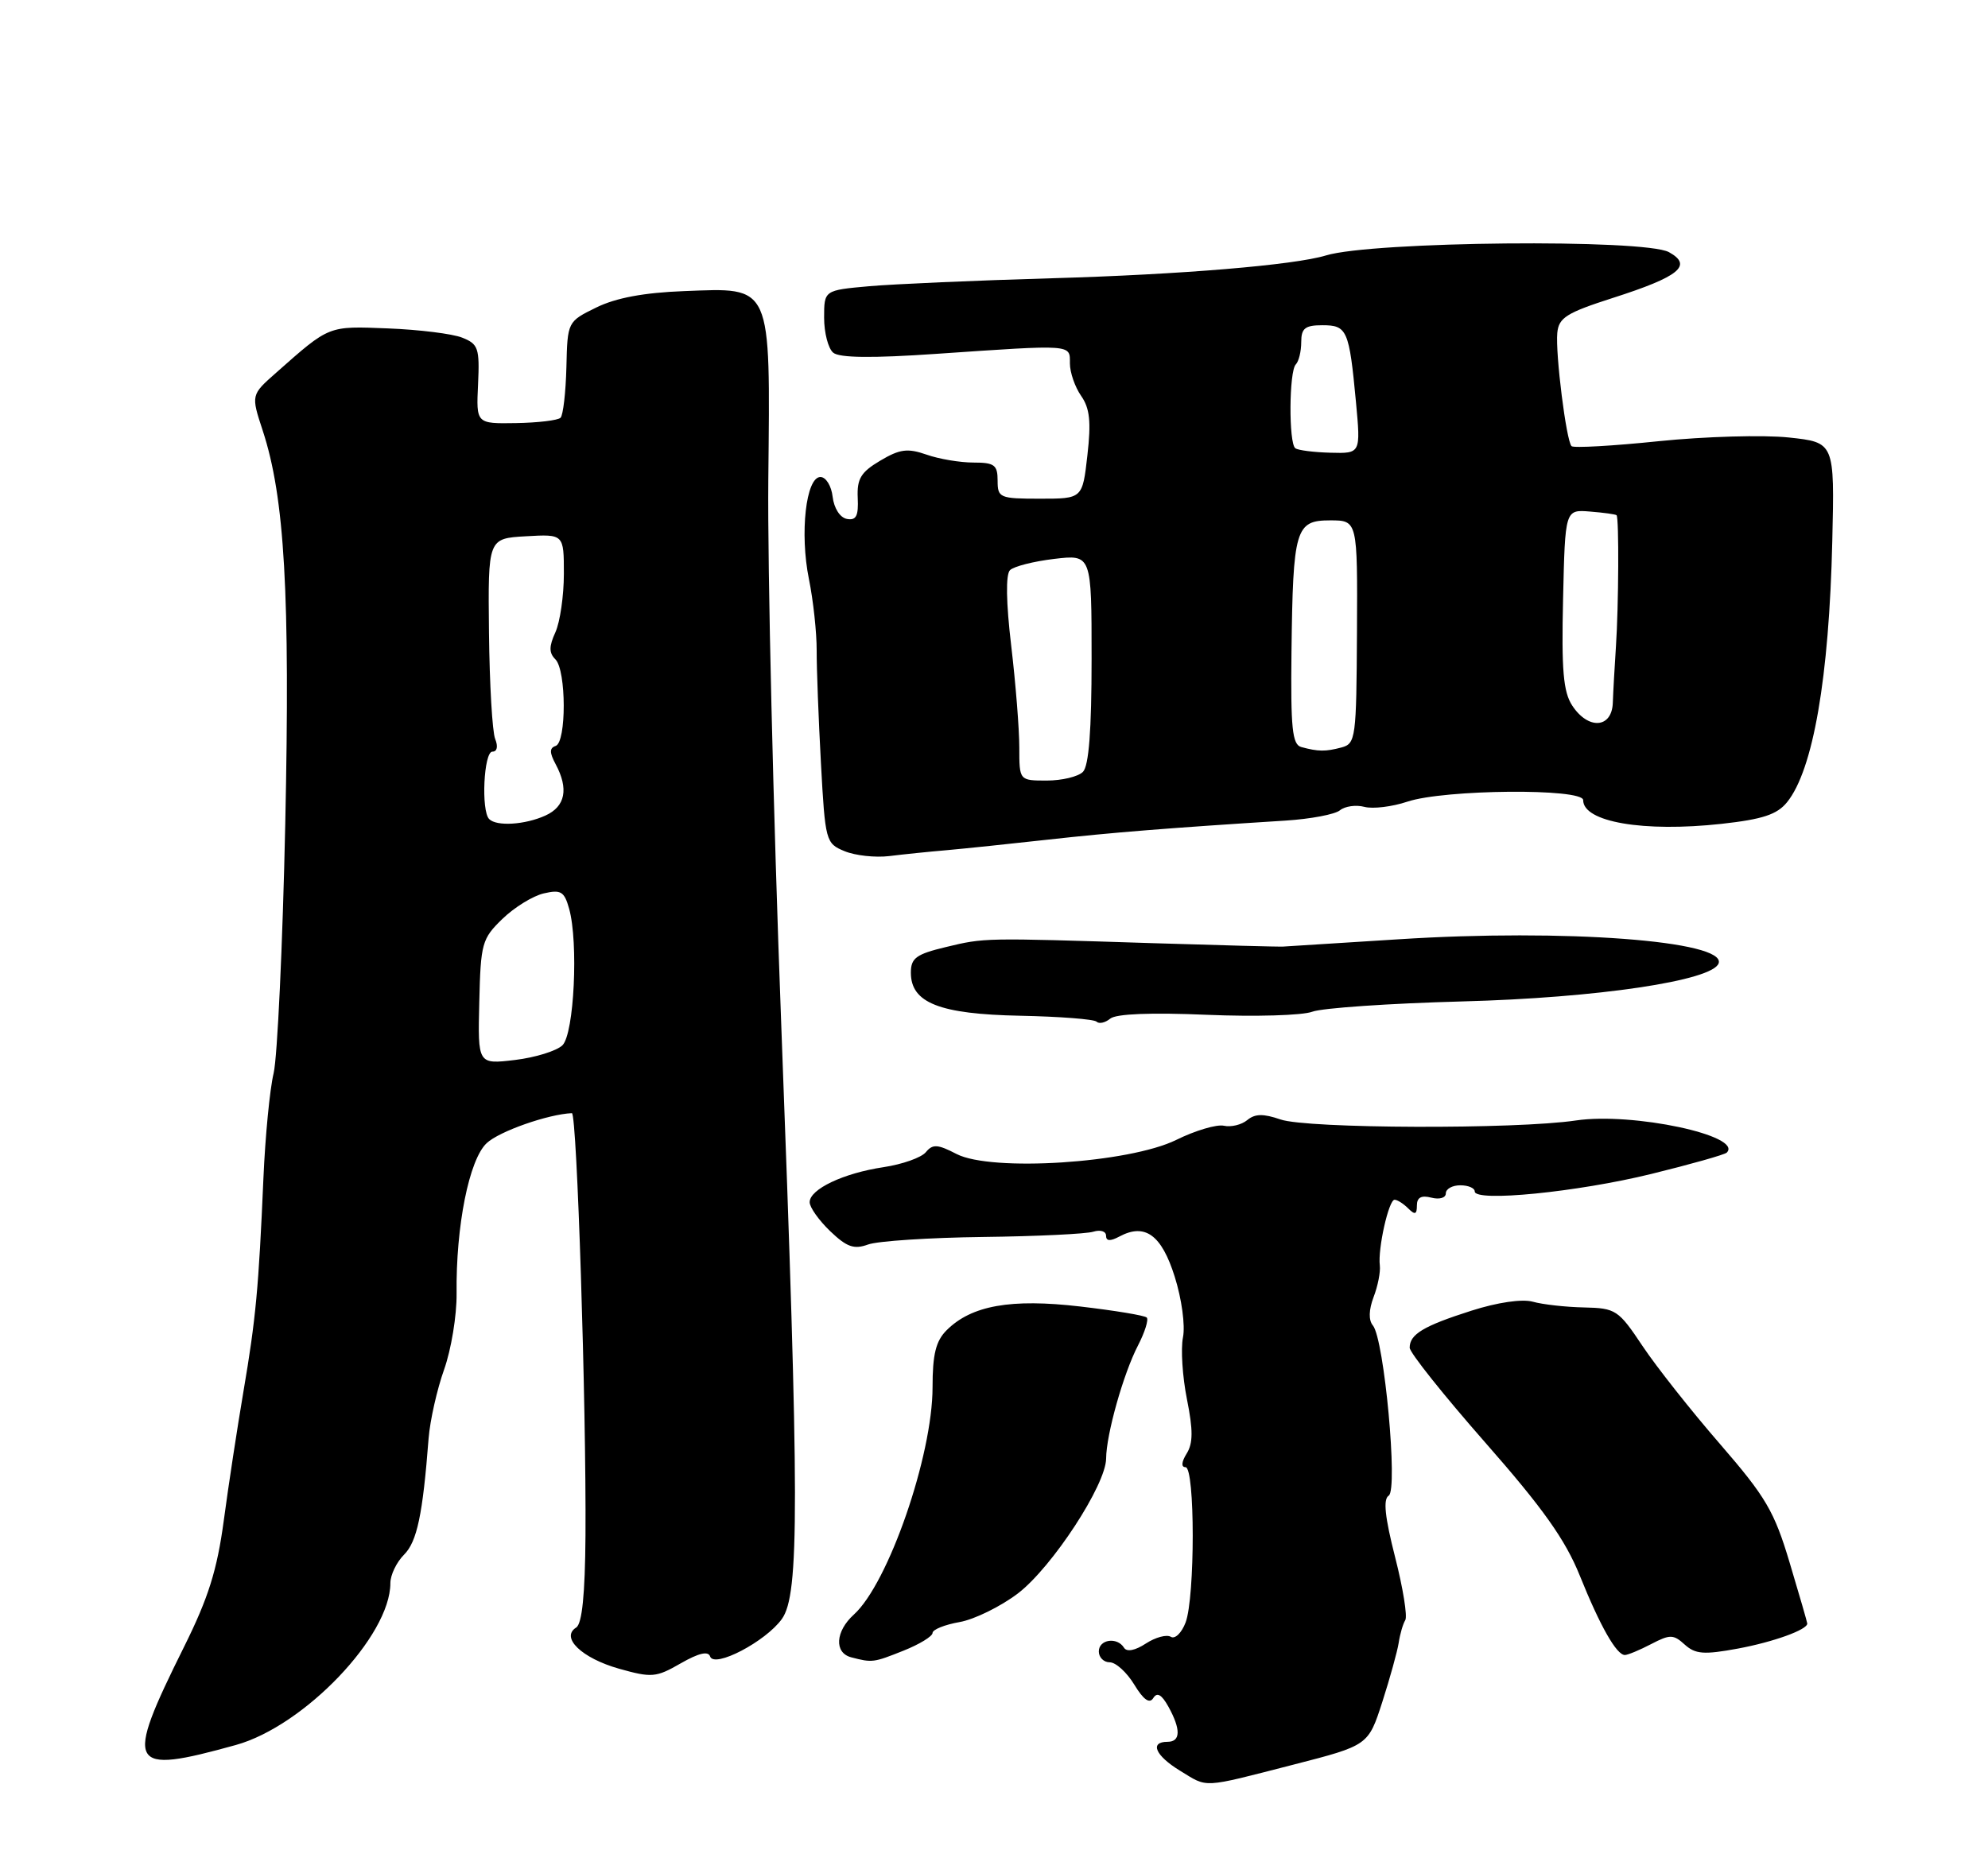 <?xml version="1.0" encoding="UTF-8" standalone="no"?>
<!DOCTYPE svg PUBLIC "-//W3C//DTD SVG 1.1//EN" "http://www.w3.org/Graphics/SVG/1.1/DTD/svg11.dtd" >
<svg xmlns="http://www.w3.org/2000/svg" xmlns:xlink="http://www.w3.org/1999/xlink" version="1.1" viewBox="0 0 275 256">
 <g >
 <path fill="currentColor"
d=" M 178.88 244.17 C 189.27 241.50 189.27 241.50 191.21 235.50 C 192.27 232.20 193.29 228.51 193.48 227.31 C 193.66 226.10 194.07 224.69 194.39 224.17 C 194.71 223.65 194.08 219.72 192.98 215.43 C 191.57 209.89 191.31 207.43 192.10 206.94 C 193.41 206.13 191.48 185.28 189.91 183.39 C 189.30 182.66 189.34 181.24 190.01 179.46 C 190.60 177.93 190.98 175.97 190.87 175.09 C 190.58 172.78 192.10 166.00 192.91 166.00 C 193.29 166.00 194.14 166.54 194.80 167.20 C 195.73 168.13 196.00 168.04 196.00 166.79 C 196.00 165.68 196.61 165.35 198.00 165.71 C 199.12 166.00 200.00 165.74 200.00 165.12 C 200.00 164.50 200.90 164.00 202.00 164.00 C 203.10 164.00 204.00 164.38 204.00 164.85 C 204.00 166.35 218.20 164.94 228.42 162.43 C 233.88 161.09 238.58 159.76 238.86 159.48 C 241.19 157.14 225.82 153.87 218.00 155.03 C 209.70 156.27 180.80 156.17 177.13 154.89 C 174.75 154.07 173.60 154.09 172.53 154.98 C 171.74 155.63 170.29 155.98 169.30 155.76 C 168.31 155.54 165.34 156.42 162.71 157.72 C 156.17 160.94 137.14 162.16 132.32 159.67 C 129.70 158.31 129.02 158.27 128.07 159.42 C 127.45 160.17 124.82 161.10 122.23 161.49 C 116.67 162.32 112.00 164.54 112.00 166.34 C 112.00 167.05 113.28 168.85 114.84 170.35 C 117.15 172.56 118.14 172.90 120.09 172.19 C 121.42 171.71 128.57 171.24 135.99 171.15 C 143.41 171.06 150.27 170.73 151.24 170.42 C 152.21 170.12 153.00 170.36 153.00 170.97 C 153.00 171.73 153.57 171.77 154.84 171.09 C 158.39 169.19 160.68 170.85 162.50 176.65 C 163.47 179.72 163.97 183.41 163.64 185.04 C 163.32 186.65 163.57 190.50 164.19 193.60 C 165.05 197.88 165.04 199.70 164.15 201.12 C 163.43 202.28 163.37 203.00 163.99 203.00 C 165.32 203.00 165.32 221.02 164.00 224.50 C 163.45 225.94 162.53 226.83 161.96 226.47 C 161.38 226.12 159.83 226.54 158.51 227.40 C 157.03 228.37 155.87 228.60 155.49 227.99 C 154.54 226.45 152.00 226.82 152.00 228.50 C 152.00 229.32 152.68 230.00 153.51 230.00 C 154.35 230.00 155.87 231.39 156.90 233.08 C 158.18 235.19 159.02 235.78 159.53 234.95 C 160.06 234.10 160.68 234.45 161.61 236.11 C 163.37 239.29 163.33 241.00 161.50 241.00 C 158.98 241.00 159.82 242.92 163.25 245.01 C 167.15 247.39 166.10 247.45 178.88 244.17 Z  M 32.63 241.44 C 42.10 238.81 54.00 226.34 54.00 219.05 C 54.00 217.92 54.85 216.15 55.89 215.11 C 57.69 213.31 58.48 209.56 59.29 199.00 C 59.49 196.53 60.45 192.25 61.43 189.50 C 62.41 186.75 63.19 182.03 63.16 179.00 C 63.05 169.65 64.89 160.45 67.32 158.17 C 69.06 156.53 75.83 154.16 79.11 154.02 C 79.81 154.00 81.11 194.39 80.99 212.47 C 80.93 220.64 80.52 224.68 79.70 225.19 C 77.50 226.57 80.47 229.42 85.61 230.88 C 90.16 232.16 90.75 232.11 94.17 230.14 C 96.65 228.72 97.97 228.41 98.23 229.19 C 98.79 230.86 105.92 227.13 108.16 224.00 C 110.59 220.60 110.58 208.15 108.06 141.50 C 106.96 112.35 106.16 78.54 106.28 66.37 C 106.55 39.05 106.89 39.81 94.58 40.28 C 89.10 40.49 85.21 41.21 82.50 42.54 C 78.50 44.50 78.50 44.50 78.35 50.82 C 78.26 54.30 77.90 57.44 77.54 57.80 C 77.18 58.16 74.40 58.49 71.38 58.54 C 65.87 58.63 65.87 58.63 66.13 53.16 C 66.36 48.17 66.16 47.60 63.94 46.72 C 62.60 46.18 57.98 45.61 53.68 45.44 C 45.34 45.11 45.64 44.99 38.20 51.57 C 34.72 54.64 34.72 54.64 36.34 59.57 C 39.38 68.83 40.14 82.18 39.46 114.00 C 39.10 130.78 38.37 146.30 37.85 148.50 C 37.32 150.70 36.69 157.22 36.44 163.00 C 35.78 178.23 35.39 182.46 33.68 192.50 C 32.84 197.45 31.61 205.48 30.96 210.35 C 30.03 217.26 28.82 221.10 25.46 227.86 C 17.14 244.61 17.66 245.59 32.63 241.44 Z  M 124.98 228.39 C 127.19 227.51 129.00 226.40 129.00 225.94 C 129.00 225.47 130.69 224.79 132.75 224.43 C 134.81 224.06 138.44 222.27 140.82 220.46 C 145.55 216.83 152.99 205.45 153.01 201.80 C 153.03 198.48 155.40 190.05 157.42 186.16 C 158.37 184.32 158.91 182.58 158.63 182.30 C 158.35 182.01 154.21 181.33 149.43 180.77 C 139.83 179.65 134.38 180.62 130.94 184.06 C 129.45 185.55 129.00 187.39 129.00 191.95 C 129.00 201.41 122.88 219.09 118.11 223.40 C 115.55 225.72 115.37 228.69 117.75 229.31 C 120.67 230.07 120.82 230.05 124.98 228.39 Z  M 228.40 227.48 C 231.01 226.12 231.48 226.12 233.05 227.55 C 234.53 228.88 235.70 228.97 240.41 228.10 C 245.31 227.19 250.00 225.50 250.00 224.64 C 250.00 224.48 248.91 220.70 247.57 216.24 C 245.44 209.11 244.28 207.13 237.94 199.81 C 233.97 195.24 229.15 189.14 227.22 186.25 C 223.87 181.23 223.52 181.00 219.11 180.90 C 216.57 180.85 213.39 180.49 212.04 180.11 C 210.56 179.70 207.17 180.19 203.54 181.35 C 196.92 183.46 195.00 184.61 195.00 186.47 C 195.00 187.15 199.71 193.05 205.46 199.60 C 213.44 208.68 216.53 213.04 218.53 218.00 C 221.36 225.03 223.62 229.00 224.77 228.99 C 225.17 228.99 226.81 228.31 228.40 227.48 Z  M 166.95 140.41 C 173.62 140.69 180.18 140.50 181.54 139.98 C 182.91 139.47 192.23 138.83 202.26 138.56 C 220.92 138.07 236.94 135.69 237.74 133.28 C 238.78 130.17 216.41 128.49 193.50 129.96 C 185.25 130.48 178.05 130.94 177.50 130.97 C 176.95 131.01 168.85 130.79 159.50 130.50 C 135.99 129.75 136.24 129.74 130.83 131.04 C 126.74 132.02 126.00 132.56 126.00 134.58 C 126.00 138.76 129.96 140.32 141.12 140.54 C 146.59 140.65 151.35 141.02 151.69 141.36 C 152.04 141.70 152.88 141.51 153.58 140.94 C 154.38 140.27 159.23 140.08 166.95 140.41 Z  M 131.00 117.63 C 133.47 117.41 139.78 116.75 145.00 116.17 C 153.79 115.19 161.68 114.56 177.81 113.54 C 181.28 113.32 184.68 112.68 185.36 112.11 C 186.05 111.55 187.56 111.33 188.74 111.64 C 189.91 111.95 192.59 111.62 194.68 110.92 C 199.78 109.21 219.00 109.05 219.00 110.71 C 219.00 113.74 227.36 115.17 238.13 113.99 C 243.83 113.36 245.82 112.70 247.20 111.00 C 250.81 106.54 253.02 93.79 253.46 74.85 C 253.78 61.21 253.78 61.21 247.43 60.53 C 243.93 60.16 235.86 60.39 229.49 61.04 C 223.12 61.70 217.67 62.01 217.39 61.73 C 216.66 60.99 215.15 48.96 215.42 46.06 C 215.62 43.95 216.70 43.28 223.08 41.23 C 232.32 38.27 234.20 36.73 230.87 34.89 C 227.50 33.03 189.84 33.39 183.43 35.34 C 179.04 36.68 163.34 37.99 145.50 38.50 C 135.05 38.80 123.69 39.30 120.25 39.60 C 114.00 40.16 114.00 40.16 114.00 43.96 C 114.00 46.05 114.57 48.23 115.26 48.80 C 116.12 49.52 120.67 49.57 129.51 48.96 C 148.54 47.66 148.00 47.62 148.00 50.28 C 148.00 51.53 148.70 53.55 149.55 54.77 C 150.75 56.48 150.95 58.35 150.42 62.99 C 149.74 69.00 149.74 69.00 143.87 69.00 C 138.28 69.00 138.00 68.88 138.00 66.50 C 138.00 64.33 137.56 64.00 134.65 64.00 C 132.81 64.00 129.88 63.51 128.16 62.90 C 125.54 61.99 124.47 62.13 121.76 63.74 C 119.08 65.33 118.53 66.24 118.65 68.89 C 118.77 71.39 118.44 72.04 117.15 71.80 C 116.20 71.62 115.37 70.33 115.18 68.74 C 115.01 67.23 114.25 66.00 113.49 66.00 C 111.49 66.00 110.61 73.78 111.90 80.13 C 112.50 83.08 112.98 87.53 112.97 90.00 C 112.96 92.47 113.23 99.49 113.56 105.59 C 114.15 116.41 114.23 116.70 116.83 117.77 C 118.30 118.38 121.08 118.68 123.00 118.45 C 124.92 118.21 128.53 117.84 131.00 117.63 Z  M 66.30 138.65 C 66.49 130.51 66.67 129.88 69.50 127.14 C 71.15 125.54 73.73 123.95 75.23 123.61 C 77.59 123.06 78.06 123.34 78.73 125.74 C 80.03 130.40 79.42 143.01 77.81 144.62 C 77.02 145.40 74.06 146.32 71.24 146.66 C 66.09 147.27 66.09 147.27 66.30 138.65 Z  M 67.67 113.33 C 66.53 112.20 66.92 104.00 68.11 104.00 C 68.77 104.00 68.92 103.29 68.50 102.25 C 68.10 101.29 67.72 94.65 67.64 87.50 C 67.50 74.50 67.50 74.50 72.75 74.20 C 78.00 73.90 78.00 73.90 78.00 79.40 C 78.00 82.43 77.47 86.06 76.83 87.48 C 75.93 89.45 75.93 90.33 76.83 91.23 C 78.35 92.75 78.37 102.71 76.86 103.21 C 76.00 103.50 76.00 104.13 76.86 105.73 C 78.69 109.15 78.21 111.59 75.45 112.84 C 72.64 114.12 68.70 114.37 67.67 113.33 Z  M 141.00 103.42 C 141.00 100.90 140.50 94.57 139.88 89.34 C 139.17 83.36 139.11 79.49 139.71 78.89 C 140.23 78.37 142.98 77.67 145.83 77.33 C 151.00 76.72 151.00 76.72 151.00 91.16 C 151.00 101.06 150.62 105.98 149.80 106.80 C 149.14 107.46 146.89 108.00 144.80 108.00 C 141.00 108.00 141.00 108.00 141.00 103.42 Z  M 180.00 103.36 C 178.76 103.02 178.53 100.77 178.65 90.22 C 178.86 73.14 179.20 72.00 184.00 72.00 C 187.79 72.00 187.79 72.00 187.71 87.43 C 187.63 102.15 187.54 102.89 185.57 103.42 C 183.35 104.01 182.36 104.00 180.00 103.36 Z  M 217.49 97.63 C 216.25 95.74 215.99 92.74 216.22 82.88 C 216.50 70.50 216.50 70.50 219.95 70.78 C 221.84 70.93 223.50 71.16 223.62 71.29 C 223.97 71.63 223.91 83.86 223.53 89.50 C 223.35 92.25 223.15 95.74 223.10 97.25 C 222.97 100.78 219.70 101.00 217.49 97.63 Z  M 179.18 62.02 C 178.25 61.31 178.31 51.35 179.25 50.42 C 179.66 50.00 180.00 48.62 180.00 47.33 C 180.00 45.42 180.53 45.00 182.93 45.00 C 186.35 45.00 186.63 45.64 187.57 55.62 C 188.23 62.75 188.23 62.75 184.05 62.64 C 181.74 62.58 179.55 62.30 179.18 62.02 Z "/>
</g>
</svg>